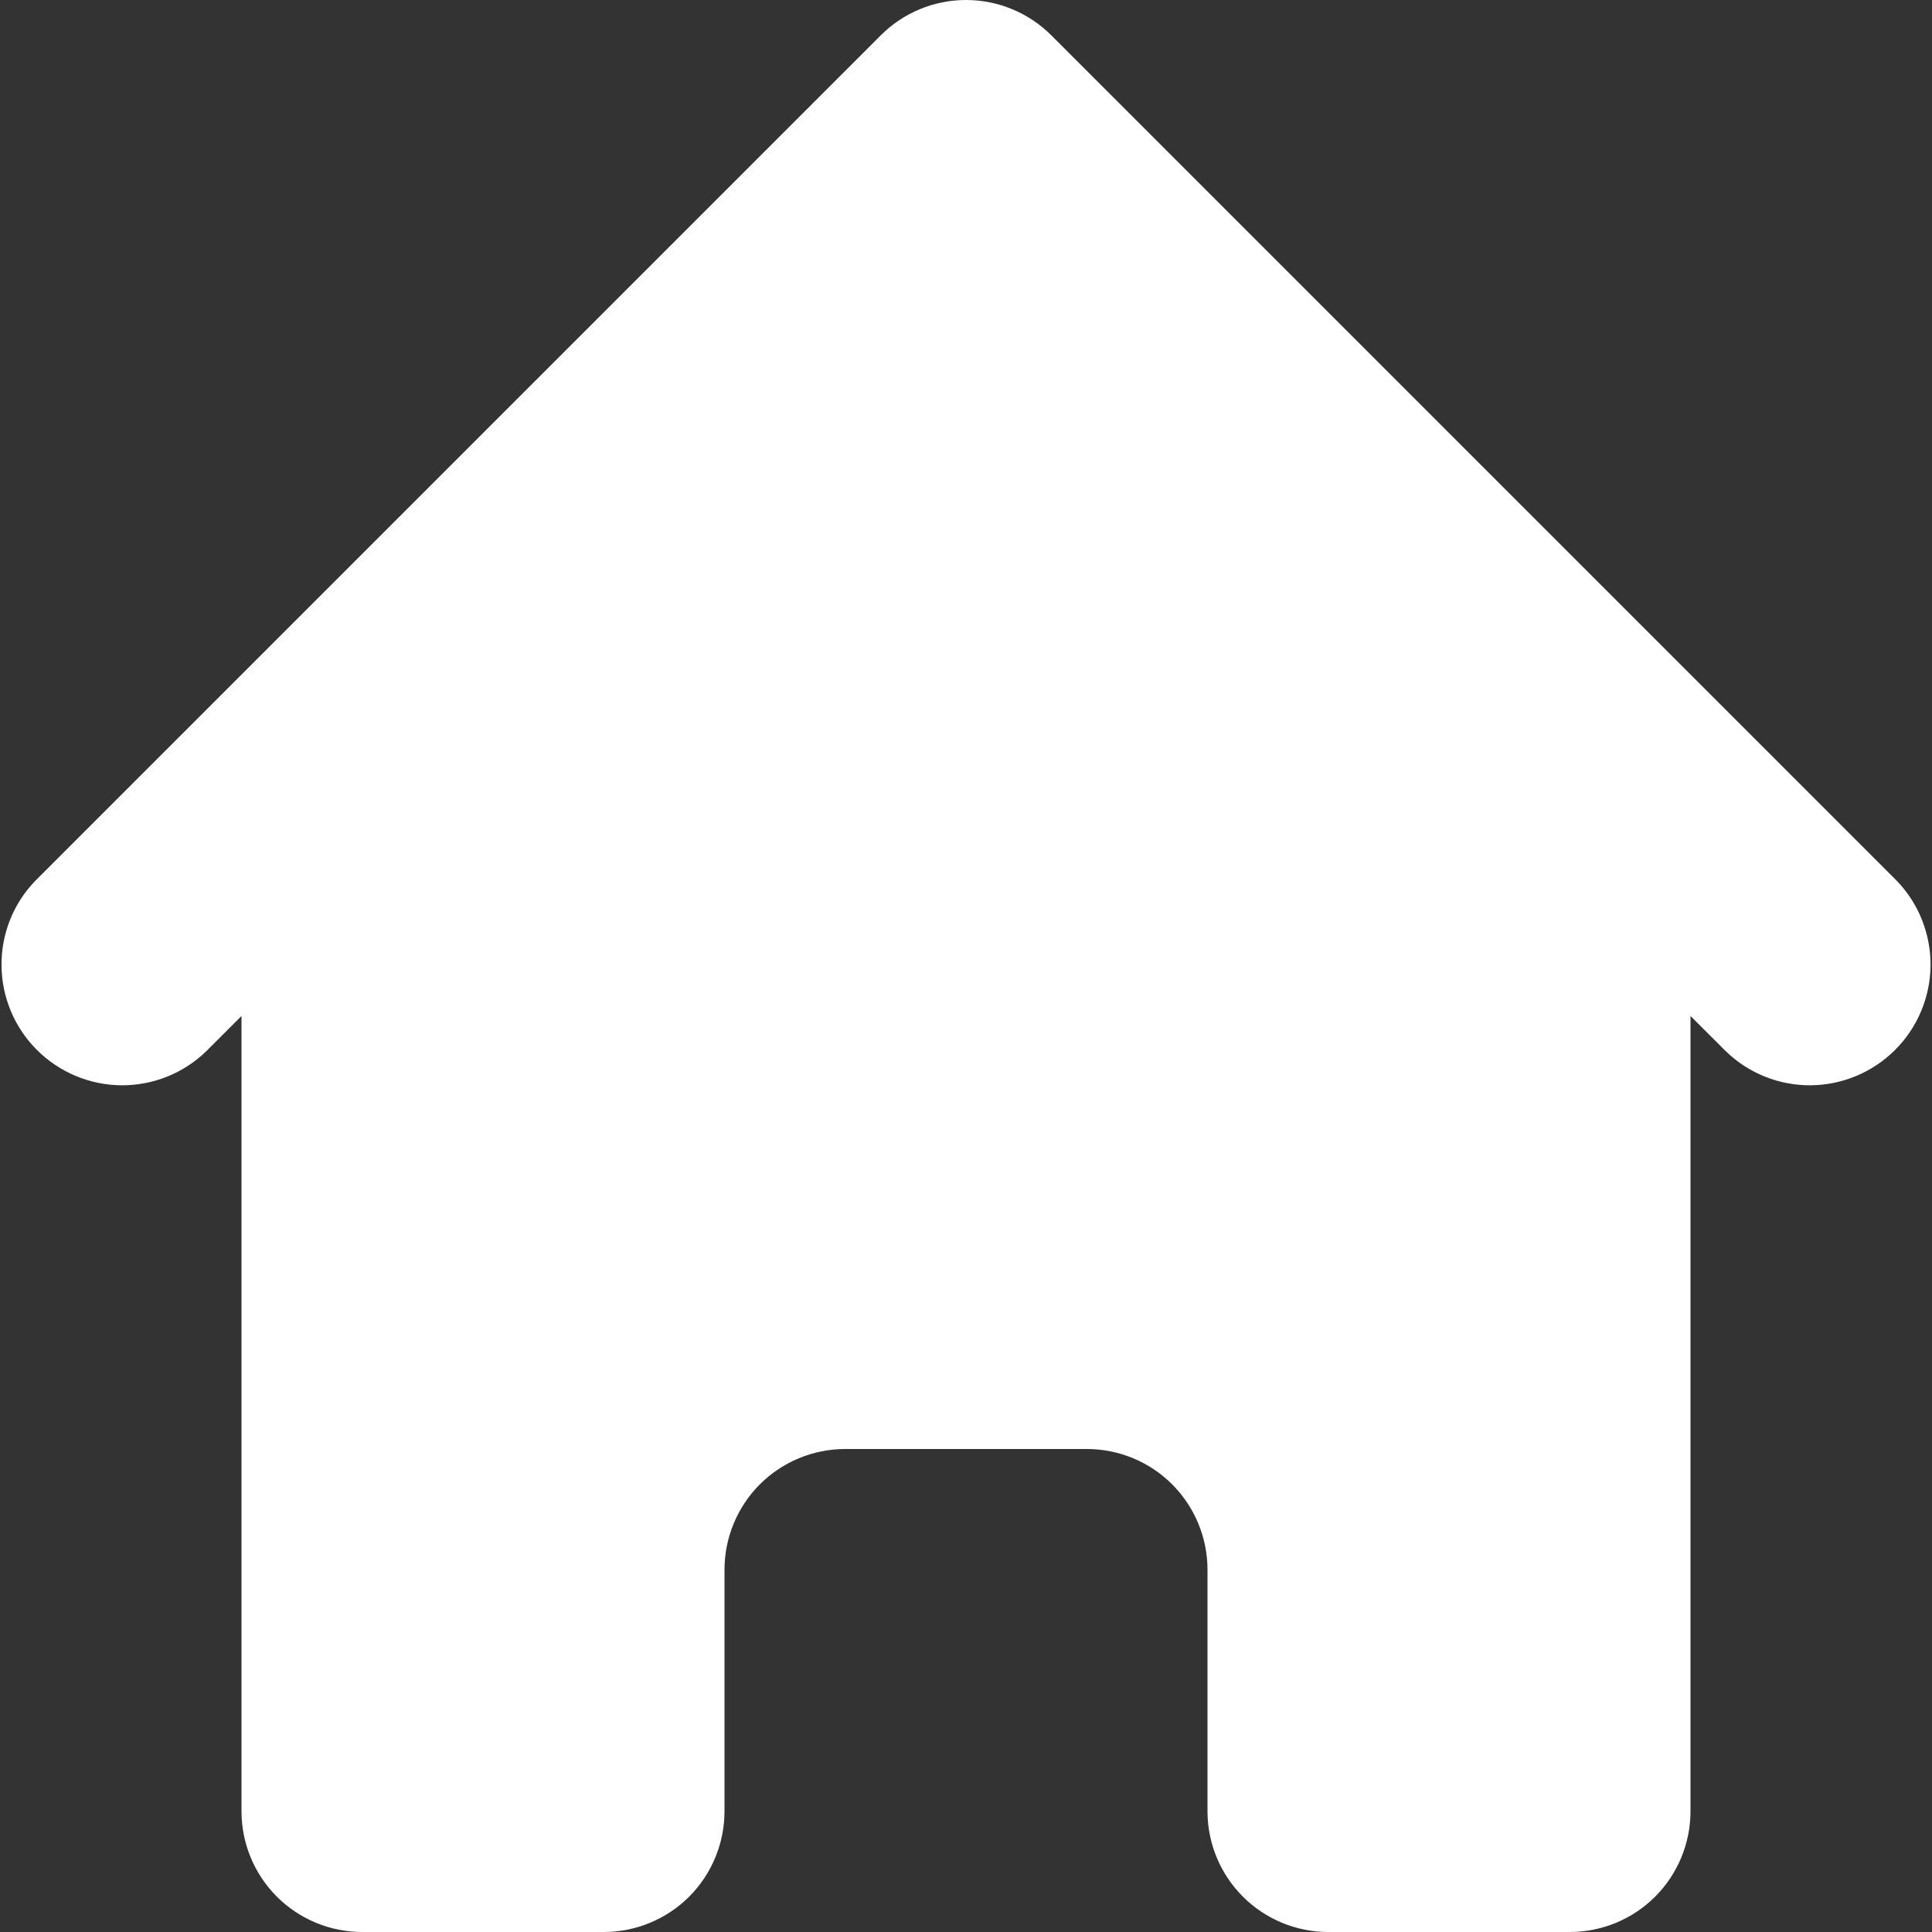 <svg width="24" height="24" viewBox="0 0 24 24" fill="none" xmlns="http://www.w3.org/2000/svg">
<rect x="0" y="0" width="24" height="24" fill="#333333" stroke="none"/>
<path d="M13.061 0.44C12.779 0.158 12.398 0 12 0C11.602 0 11.221 0.158 10.94 0.44L0.44 10.94C0.166 11.222 0.015 11.601 0.019 11.995C0.022 12.388 0.18 12.764 0.458 13.042C0.736 13.32 1.112 13.478 1.506 13.482C1.899 13.485 2.278 13.334 2.561 13.06L3 12.621V22.5C3 22.898 3.158 23.279 3.439 23.561C3.721 23.842 4.102 24 4.5 24H7.5C7.898 24 8.279 23.842 8.561 23.561C8.842 23.279 9 22.898 9 22.5V19.5C9 19.102 9.158 18.721 9.439 18.439C9.721 18.158 10.102 18 10.5 18H13.5C13.898 18 14.28 18.158 14.561 18.439C14.842 18.721 15 19.102 15 19.5V22.5C15 22.898 15.158 23.279 15.44 23.561C15.721 23.842 16.102 24 16.5 24H19.5C19.898 24 20.279 23.842 20.561 23.561C20.842 23.279 21 22.898 21 22.5V12.621L21.44 13.06C21.723 13.334 22.101 13.485 22.495 13.482C22.888 13.478 23.264 13.32 23.542 13.042C23.82 12.764 23.978 12.388 23.982 11.995C23.985 11.601 23.834 11.222 23.561 10.94L13.061 0.44Z" fill="white"/>
</svg>
